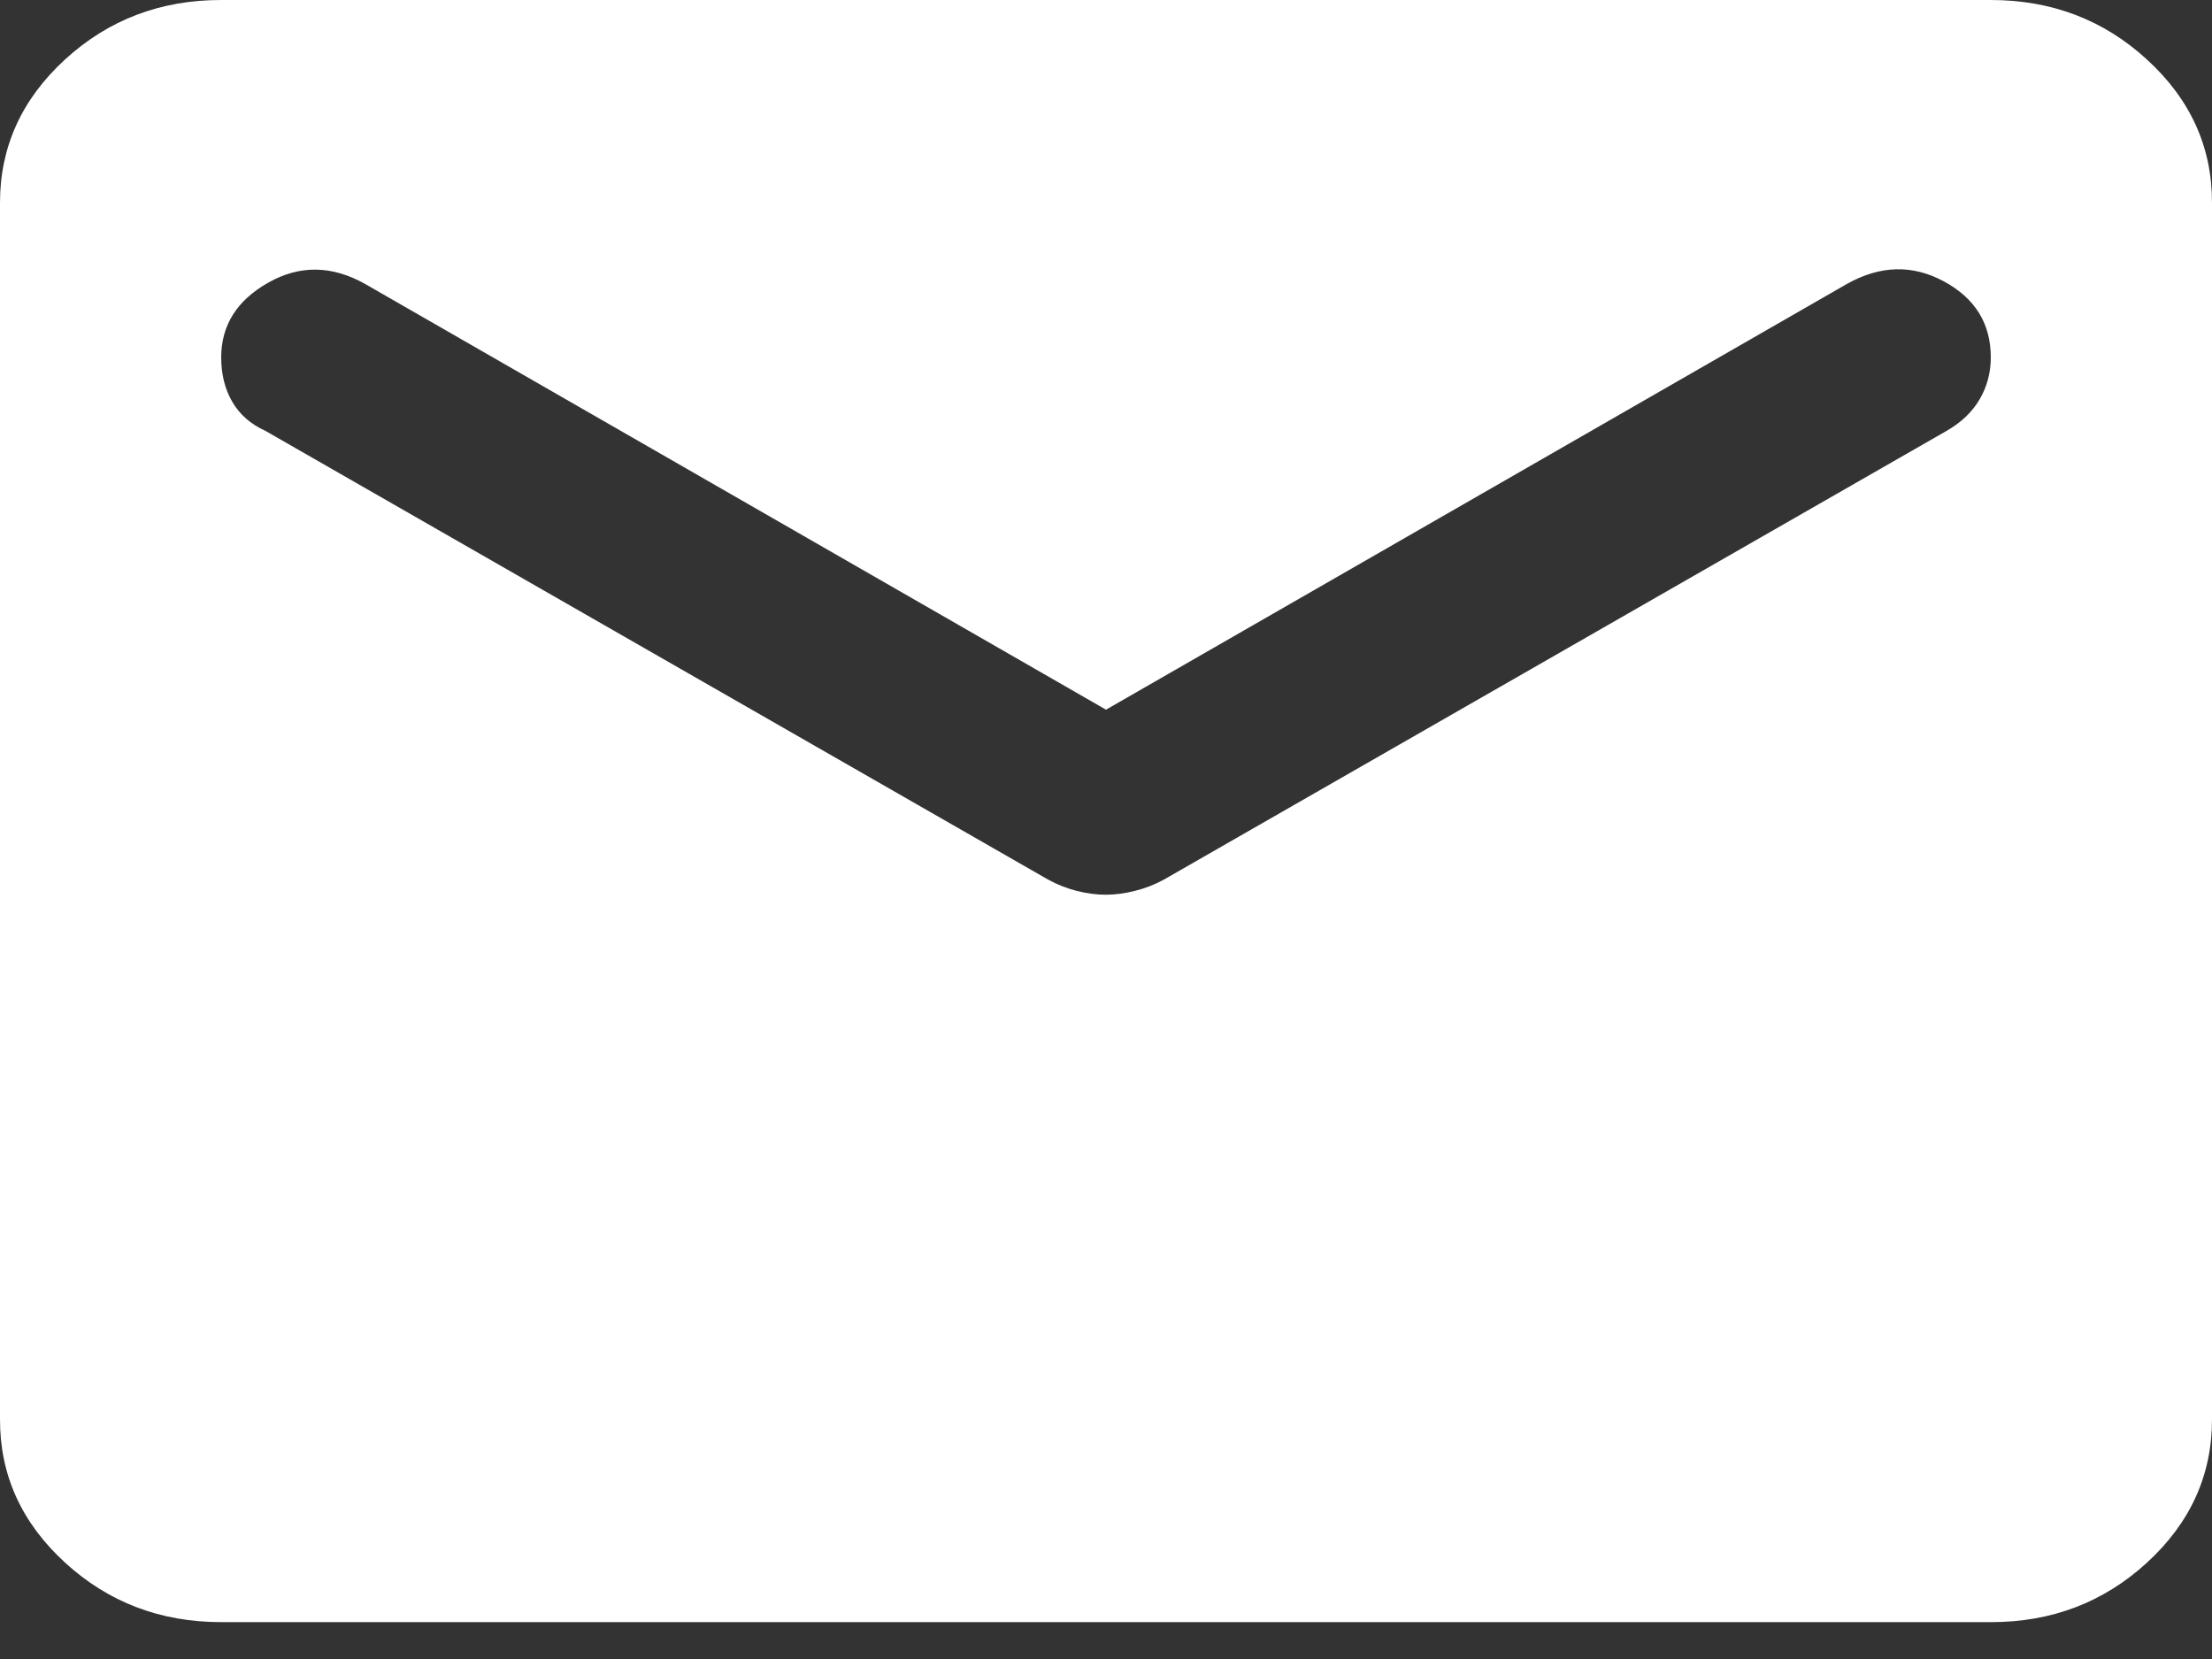 <svg width="48" height="36" viewBox="0 0 48 36" fill="none" xmlns="http://www.w3.org/2000/svg">
<rect x="0" y="0" width="48" height="36" fill="#333333" stroke="none"/>
<path d="M4.8 35.2C3.48 35.2 2.35 34.769 1.409 33.906C0.468 33.044 -0.002 32.008 4.0747e-06 30.8V4.4C4.0747e-06 3.19 0.47 2.154 1.411 1.291C2.352 0.429 3.482 -0.001 4.8 3.73515e-06H43.2C44.52 3.73515e-06 45.65 0.431 46.591 1.294C47.532 2.156 48.002 3.191 48 4.4V30.8C48 32.01 47.53 33.046 46.589 33.909C45.648 34.771 44.518 35.202 43.2 35.2H4.8ZM24 19.415C24.2 19.415 24.41 19.387 24.631 19.331C24.852 19.276 25.062 19.194 25.26 19.085L42.24 9.35C42.56 9.167 42.8 8.937 42.96 8.661C43.12 8.386 43.2 8.084 43.2 7.755C43.2 7.022 42.86 6.472 42.18 6.105C41.5 5.738 40.8 5.757 40.08 6.16L24 15.4L7.92 6.16C7.2 5.757 6.5 5.748 5.82 6.134C5.14 6.519 4.8 7.06 4.8 7.755C4.8 8.122 4.88 8.443 5.04 8.719C5.2 8.994 5.44 9.205 5.76 9.35L22.74 19.085C22.94 19.195 23.15 19.278 23.371 19.334C23.592 19.389 23.802 19.416 24 19.415Z" fill="white"/>
</svg>
